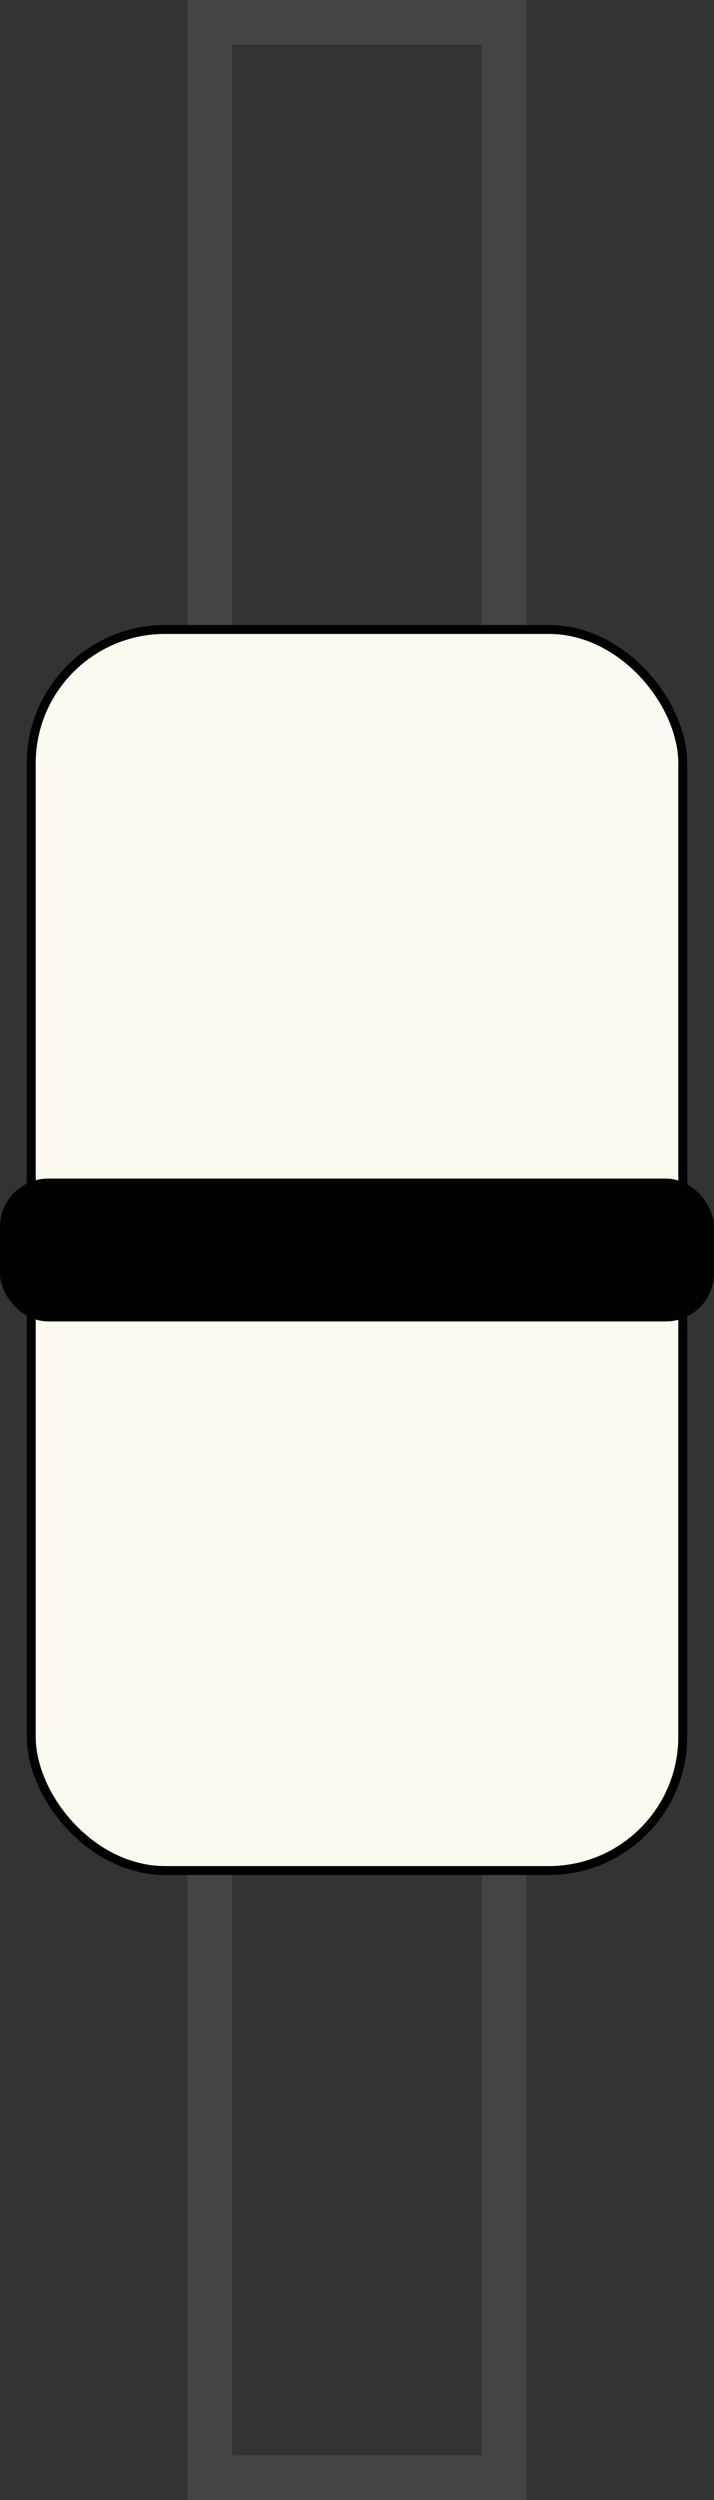<?xml version="1.0" encoding="UTF-8" standalone="no"?>
<!-- Created with Inkscape (http://www.inkscape.org/) -->

<svg
   width="8mm"
   height="28mm"
   viewBox="0 0 8 28"
   version="1.1"
   id="svg5"
   inkscape:version="1.2.1 (9c6d41e4, 2022-07-14)"
   sodipodi:docname="Slider 20mm.svg"
   xmlns:inkscape="http://www.inkscape.org/namespaces/inkscape"
   xmlns:sodipodi="http://sodipodi.sourceforge.net/DTD/sodipodi-0.dtd"
   xmlns="http://www.w3.org/2000/svg"
   xmlns:svg="http://www.w3.org/2000/svg">
  <rect x="0" y="0" width="8" height="28" fill="#333333" stroke="none"/>
  <sodipodi:namedview
     id="namedview7"
     pagecolor="#505050"
     bordercolor="#eeeeee"
     borderopacity="1"
     inkscape:showpageshadow="0"
     inkscape:pageopacity="0"
     inkscape:pagecheckerboard="0"
     inkscape:deskcolor="#505050"
     inkscape:document-units="mm"
     showgrid="false"
     inkscape:zoom="3.7320863"
     inkscape:cx="-60.154021"
     inkscape:cy="83.733326"
     inkscape:window-width="1792"
     inkscape:window-height="1067"
     inkscape:window-x="0"
     inkscape:window-y="25"
     inkscape:window-maximized="0"
     inkscape:current-layer="layer1" />
  <defs
     id="defs2">
    <rect
       x="30.931"
       y="79.646"
       width="68.63"
       height="17.013"
       id="rect802" />
    <linearGradient
       id="linearGradient2578"
       inkscape:swatch="solid">
      <stop
         style="stop-color:#000000;stop-opacity:1;"
         offset="0"
         id="stop2576" />
    </linearGradient>
    <linearGradient
       id="Cream"
       inkscape:swatch="solid">
      <stop
         style="stop-color:#fcf9f0;stop-opacity:1;"
         offset="0"
         id="stop1624" />
    </linearGradient>
  </defs>
  <g
     inkscape:groupmode="layer"
     id="layer2"
     inkscape:label="Cuts"
     inkscape:highlight-color="#e49c0c">
    <rect
       style="fill:none;stroke:none;stroke-width:0.5"
       id="rect338"
       width="2.8"
       height="27"
       x="2.6"
       y="0.5"
       ry="0.2"
       inkscape:label="Hole" />
  </g>
  <g
     inkscape:groupmode="layer"
     id="g253"
     inkscape:label="Relief"
     inkscape:highlight-color="#e49c0c">
    <rect
       style="fill:none;stroke:#444444;stroke-width:0.5;stroke-opacity:1"
       id="rect3231"
       width="3.3"
       height="27.5"
       x="2.35"
       y="0.25"
       ry="0"
       inkscape:label="Relief" />
  </g>
  <g
     inkscape:groupmode="layer"
     id="layer3"
     inkscape:label="Alignment"
     transform="translate(1.921,4.945)"
     style="display:inline">
    <circle
       style="display:inline;fill:none;stroke:#3c939c;stroke-width:0.2;stroke-dasharray:none;stroke-opacity:1"
       id="path3858"
       cx="2.079"
       cy="9.055"
       r="0.5"
       inkscape:label="Center" />
  </g>
  <g
     inkscape:label="Decor"
     inkscape:groupmode="layer"
     id="layer1"
     style="display:inline">
    <rect
       style="fill:#fcf9f0;fill-opacity:1;stroke:#000000;stroke-width:0.1;stroke-dasharray:none;stroke-opacity:1"
       id="rect3286"
       width="7.3"
       height="13.9"
       x="0.35"
       y="7.05"
       ry="1.5" />
    <rect
       style="fill:#000000;fill-opacity:1;stroke:#000000;stroke-width:0.1;stroke-dasharray:none;stroke-opacity:1"
       id="rect11610"
       width="7.9"
       height="1.5"
       x="0.05"
       y="13.25"
       ry="0.49" />
  </g>
</svg>
